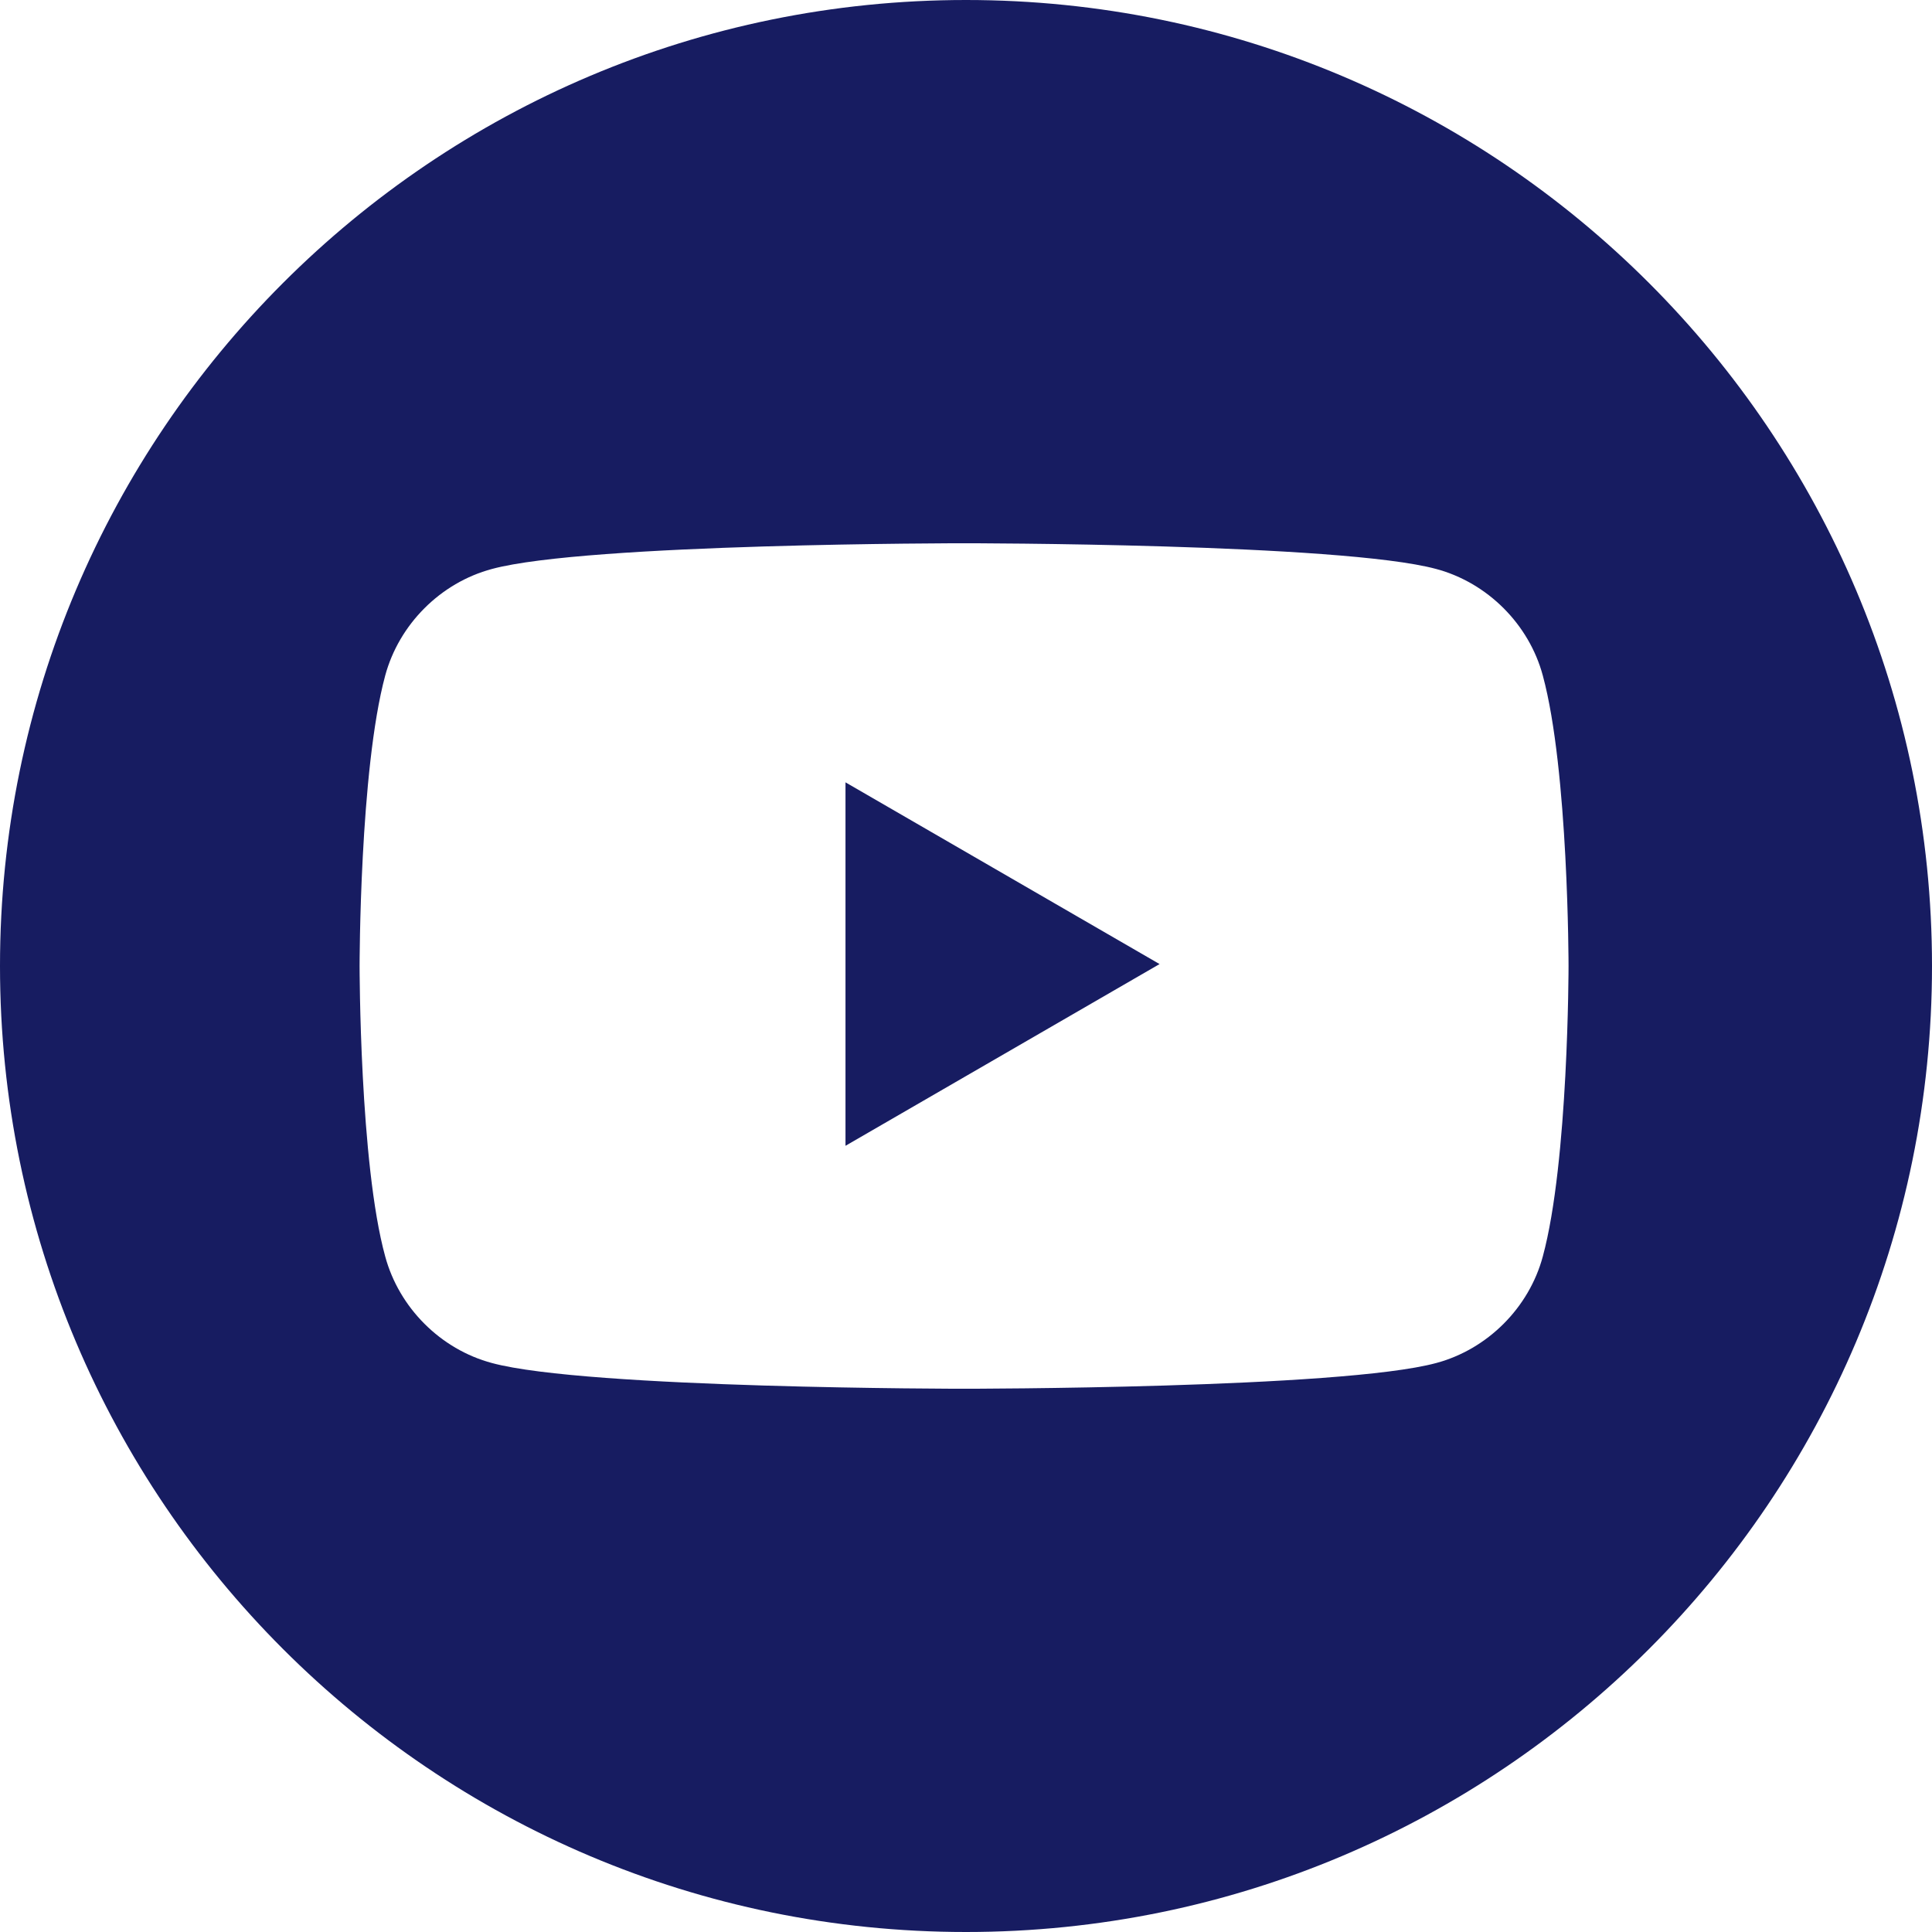 <svg width="16" height="16" viewBox="0 0 16 16" fill="none" xmlns="http://www.w3.org/2000/svg">
<path d="M12.99 8C12.99 8 12.99 9.62 12.777 10.405C12.663 10.83 12.319 11.174 11.894 11.288C11.108 11.501 7.984 11.501 7.984 11.501C7.984 11.501 4.859 11.501 4.074 11.288C3.648 11.174 3.305 10.83 3.19 10.405C2.978 9.636 2.978 8 2.978 8C2.978 8 2.978 6.38 3.19 5.595C3.305 5.17 3.648 4.826 4.074 4.712C4.859 4.499 7.984 4.499 7.984 4.499C7.984 4.499 11.108 4.499 11.894 4.712C12.319 4.826 12.663 5.17 12.777 5.595C12.99 6.38 12.99 8 12.99 8ZM8 0C3.583 0 0 3.583 0 8C0 12.417 3.583 16 8 16C12.417 16 16 12.417 16 8C16 3.583 12.417 0 8 0ZM7.002 9.489L9.603 7.984L7.002 6.479V9.472V9.489Z" fill="#171C61"/>
</svg>
